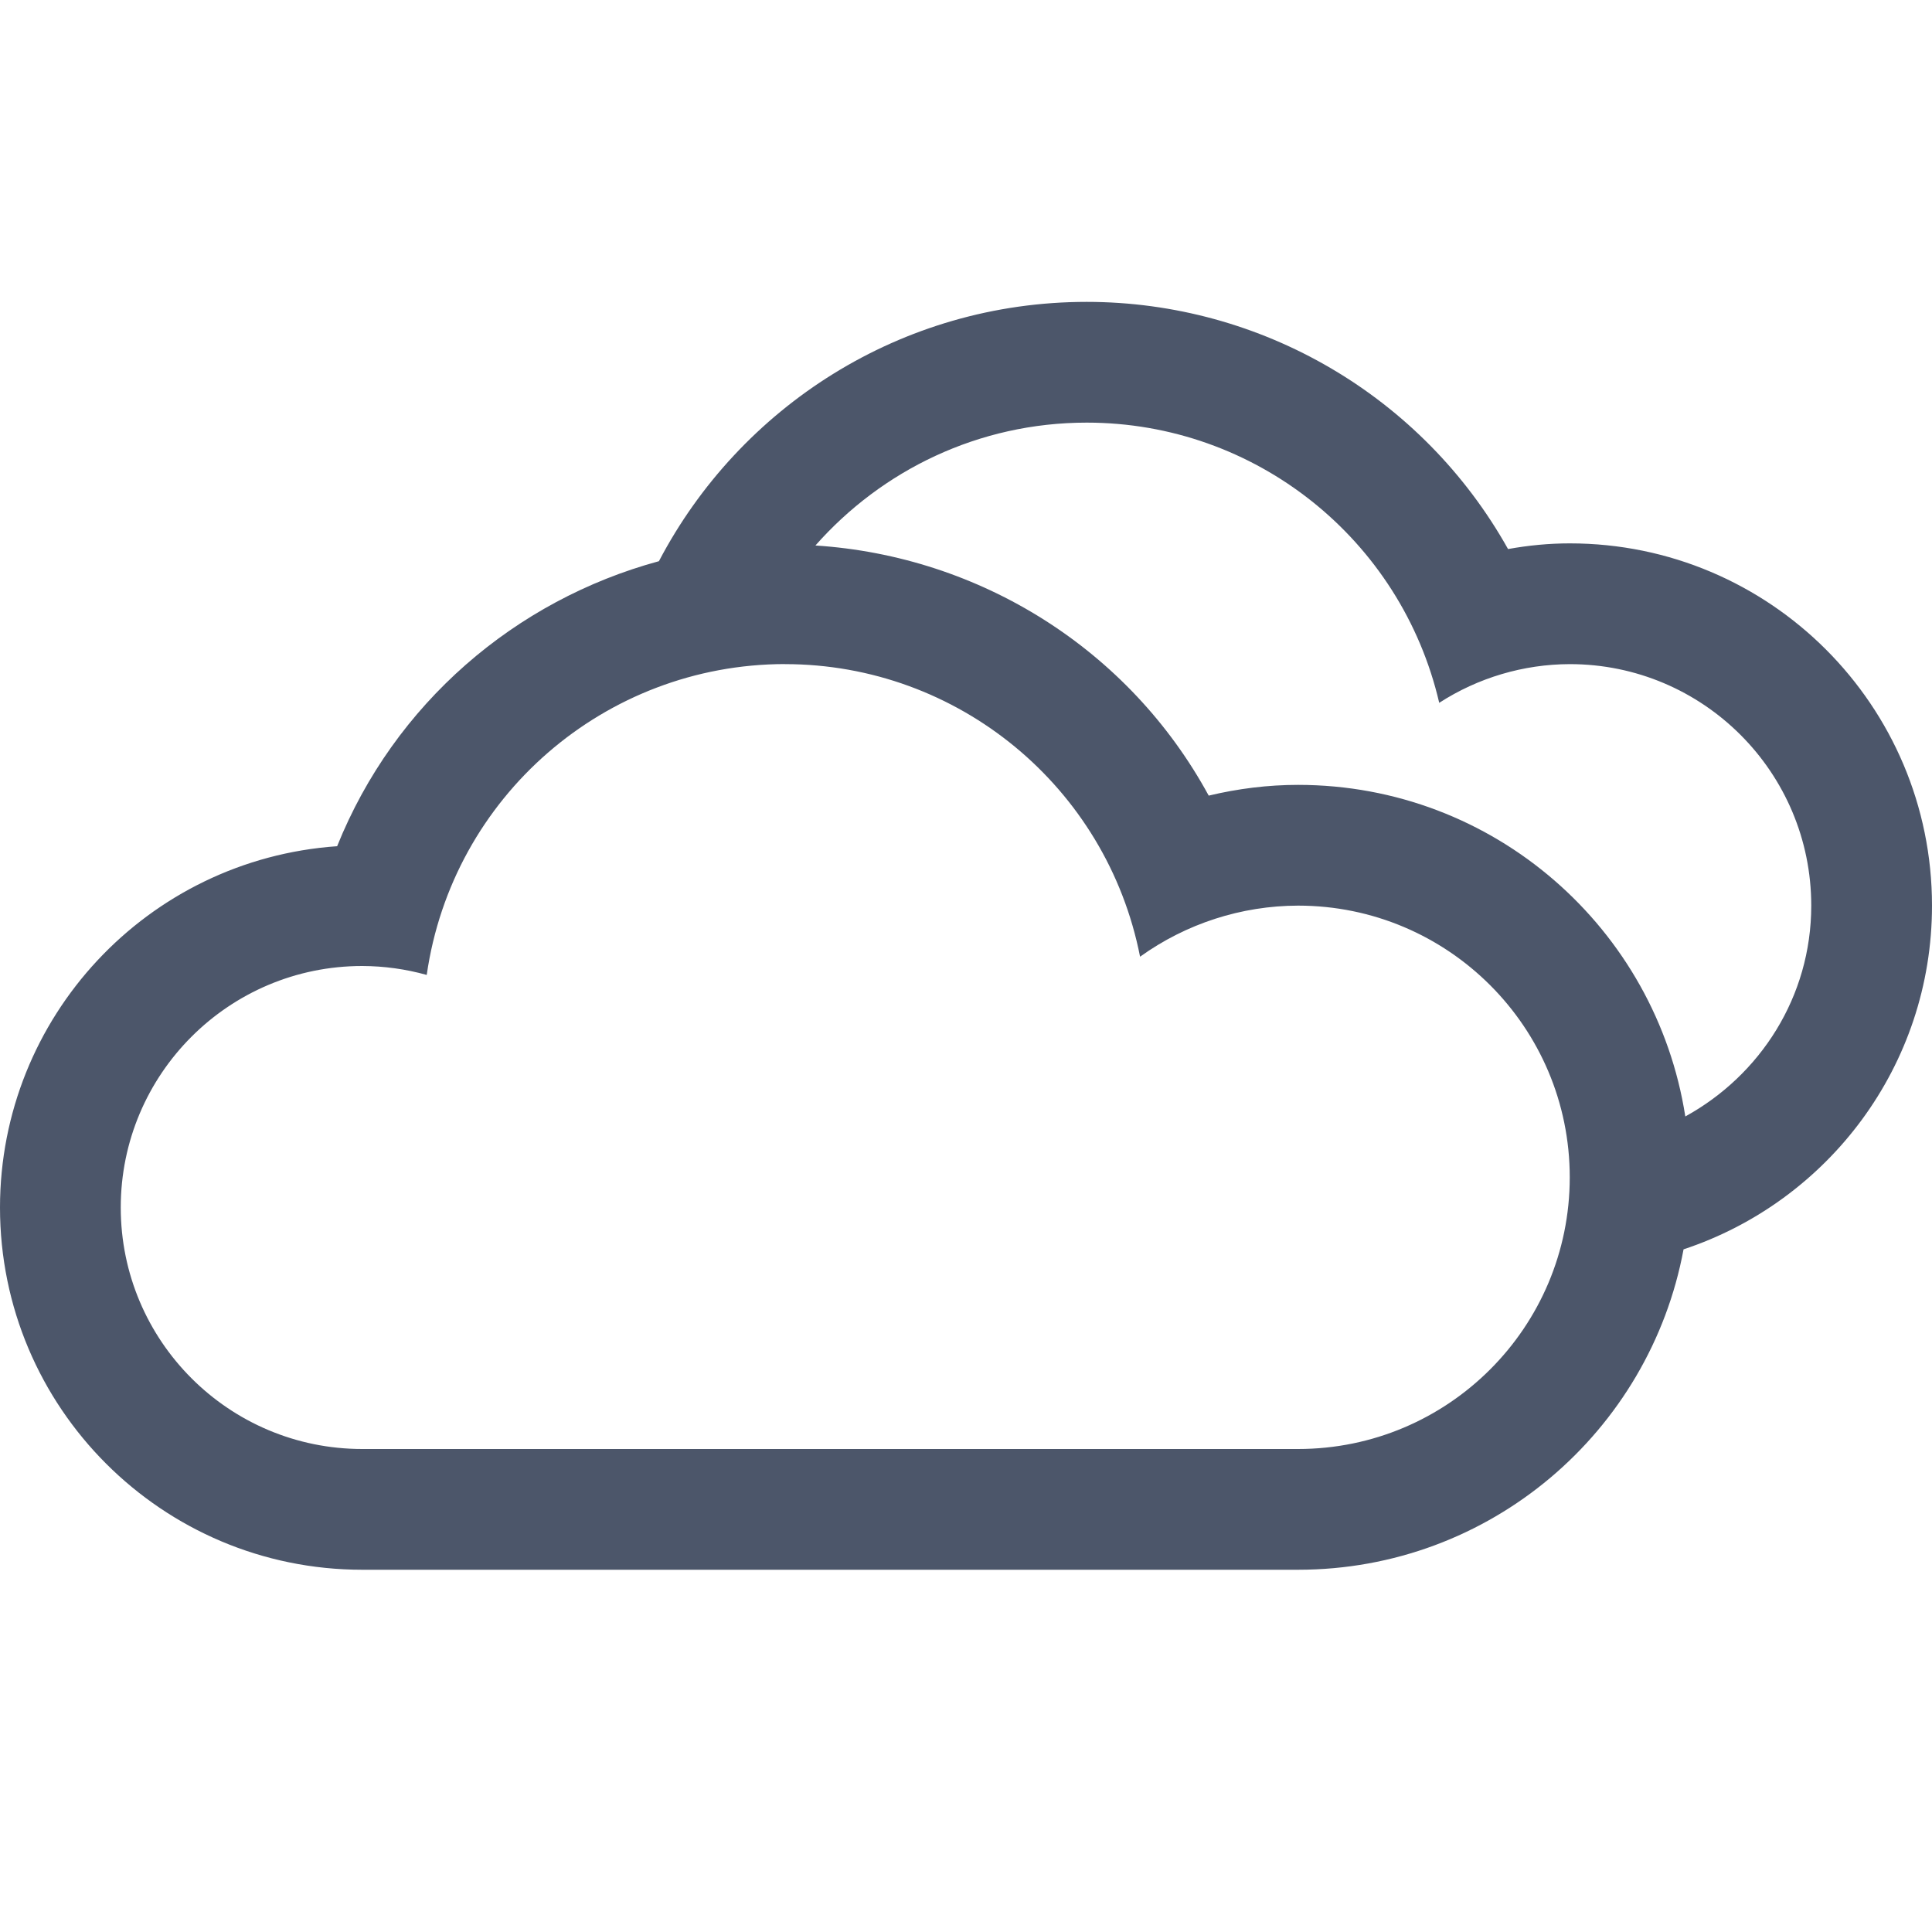 <?xml version="1.0" encoding="UTF-8" standalone="no"?>
<svg
   height="32"
   width="32"
   viewBox="0 0 32 32"
   version="1.1"
   id="svg4142"
   sodipodi:docname="804.svg"
   inkscape:version="1.1.2 (0a00cf5339, 2022-02-04, custom)"
   xmlns:inkscape="http://www.inkscape.org/namespaces/inkscape"
   xmlns:sodipodi="http://sodipodi.sourceforge.net/DTD/sodipodi-0.dtd"
   xmlns="http://www.w3.org/2000/svg"
   xmlns:svg="http://www.w3.org/2000/svg">
  <defs
     id="defs4146" />
  <sodipodi:namedview
     id="namedview4144"
     pagecolor="#ffffff"
     bordercolor="#666666"
     borderopacity="1.0"
     inkscape:pageshadow="2"
     inkscape:pageopacity="0.0"
     inkscape:pagecheckerboard="0"
     showgrid="false"
     inkscape:zoom="25.96875"
     inkscape:cx="7.2779783"
     inkscape:cy="16.019254"
     inkscape:window-width="1920"
     inkscape:window-height="1046"
     inkscape:window-x="0"
     inkscape:window-y="34"
     inkscape:window-maximized="1"
     inkscape:current-layer="svg4142" />
  <path
     d="m18 1025.4c-3.08 0-5.749 1.744-7.086 4.295-2.381 0.647-4.38 2.358-5.33 4.721-3.144 0.218-5.583 2.833-5.584 5.984 0 3.314 2.686 6 6 6h15.5c3.182 0 5.824-2.287 6.385-5.307 2.39-0.791 4.115-3.038 4.115-5.693 0-3.314-2.686-6-6-6-0.343 0-0.684 0.033-1.022 0.094-1.414-2.527-4.083-4.093-6.979-4.094zm0 2c2.788 0 5.206 1.925 5.838 4.641 0.644-0.416 1.395-0.639 2.162-0.641 2.209 0 4 1.791 4 4 0 1.512-0.848 2.812-2.086 3.492-0.485-3.11-3.168-5.492-6.414-5.492-0.499 0-0.995 0.062-1.48 0.178-1.317-2.422-3.786-3.966-6.514-4.143 1.099-1.245 2.703-2.035 4.494-2.035zm-5 4c2.867 0 5.331 2.033 5.883 4.846 0.763-0.548 1.678-0.844 2.617-0.846 2.485 0 4.5 2.015 4.5 4.5 0 2.485-2.015 4.5-4.5 4.5h-15.5c-2.209 0-4-1.791-4-4 0-2.209 1.791-4 4-4 0.361 0.001 0.721 0.051 1.068 0.148 0.423-2.952 2.95-5.145 5.932-5.149z"
     transform="translate(0 -1020.4)"
     id="path4140"
     style="fill:#4c566a;fill-opacity:1" />
</svg>
